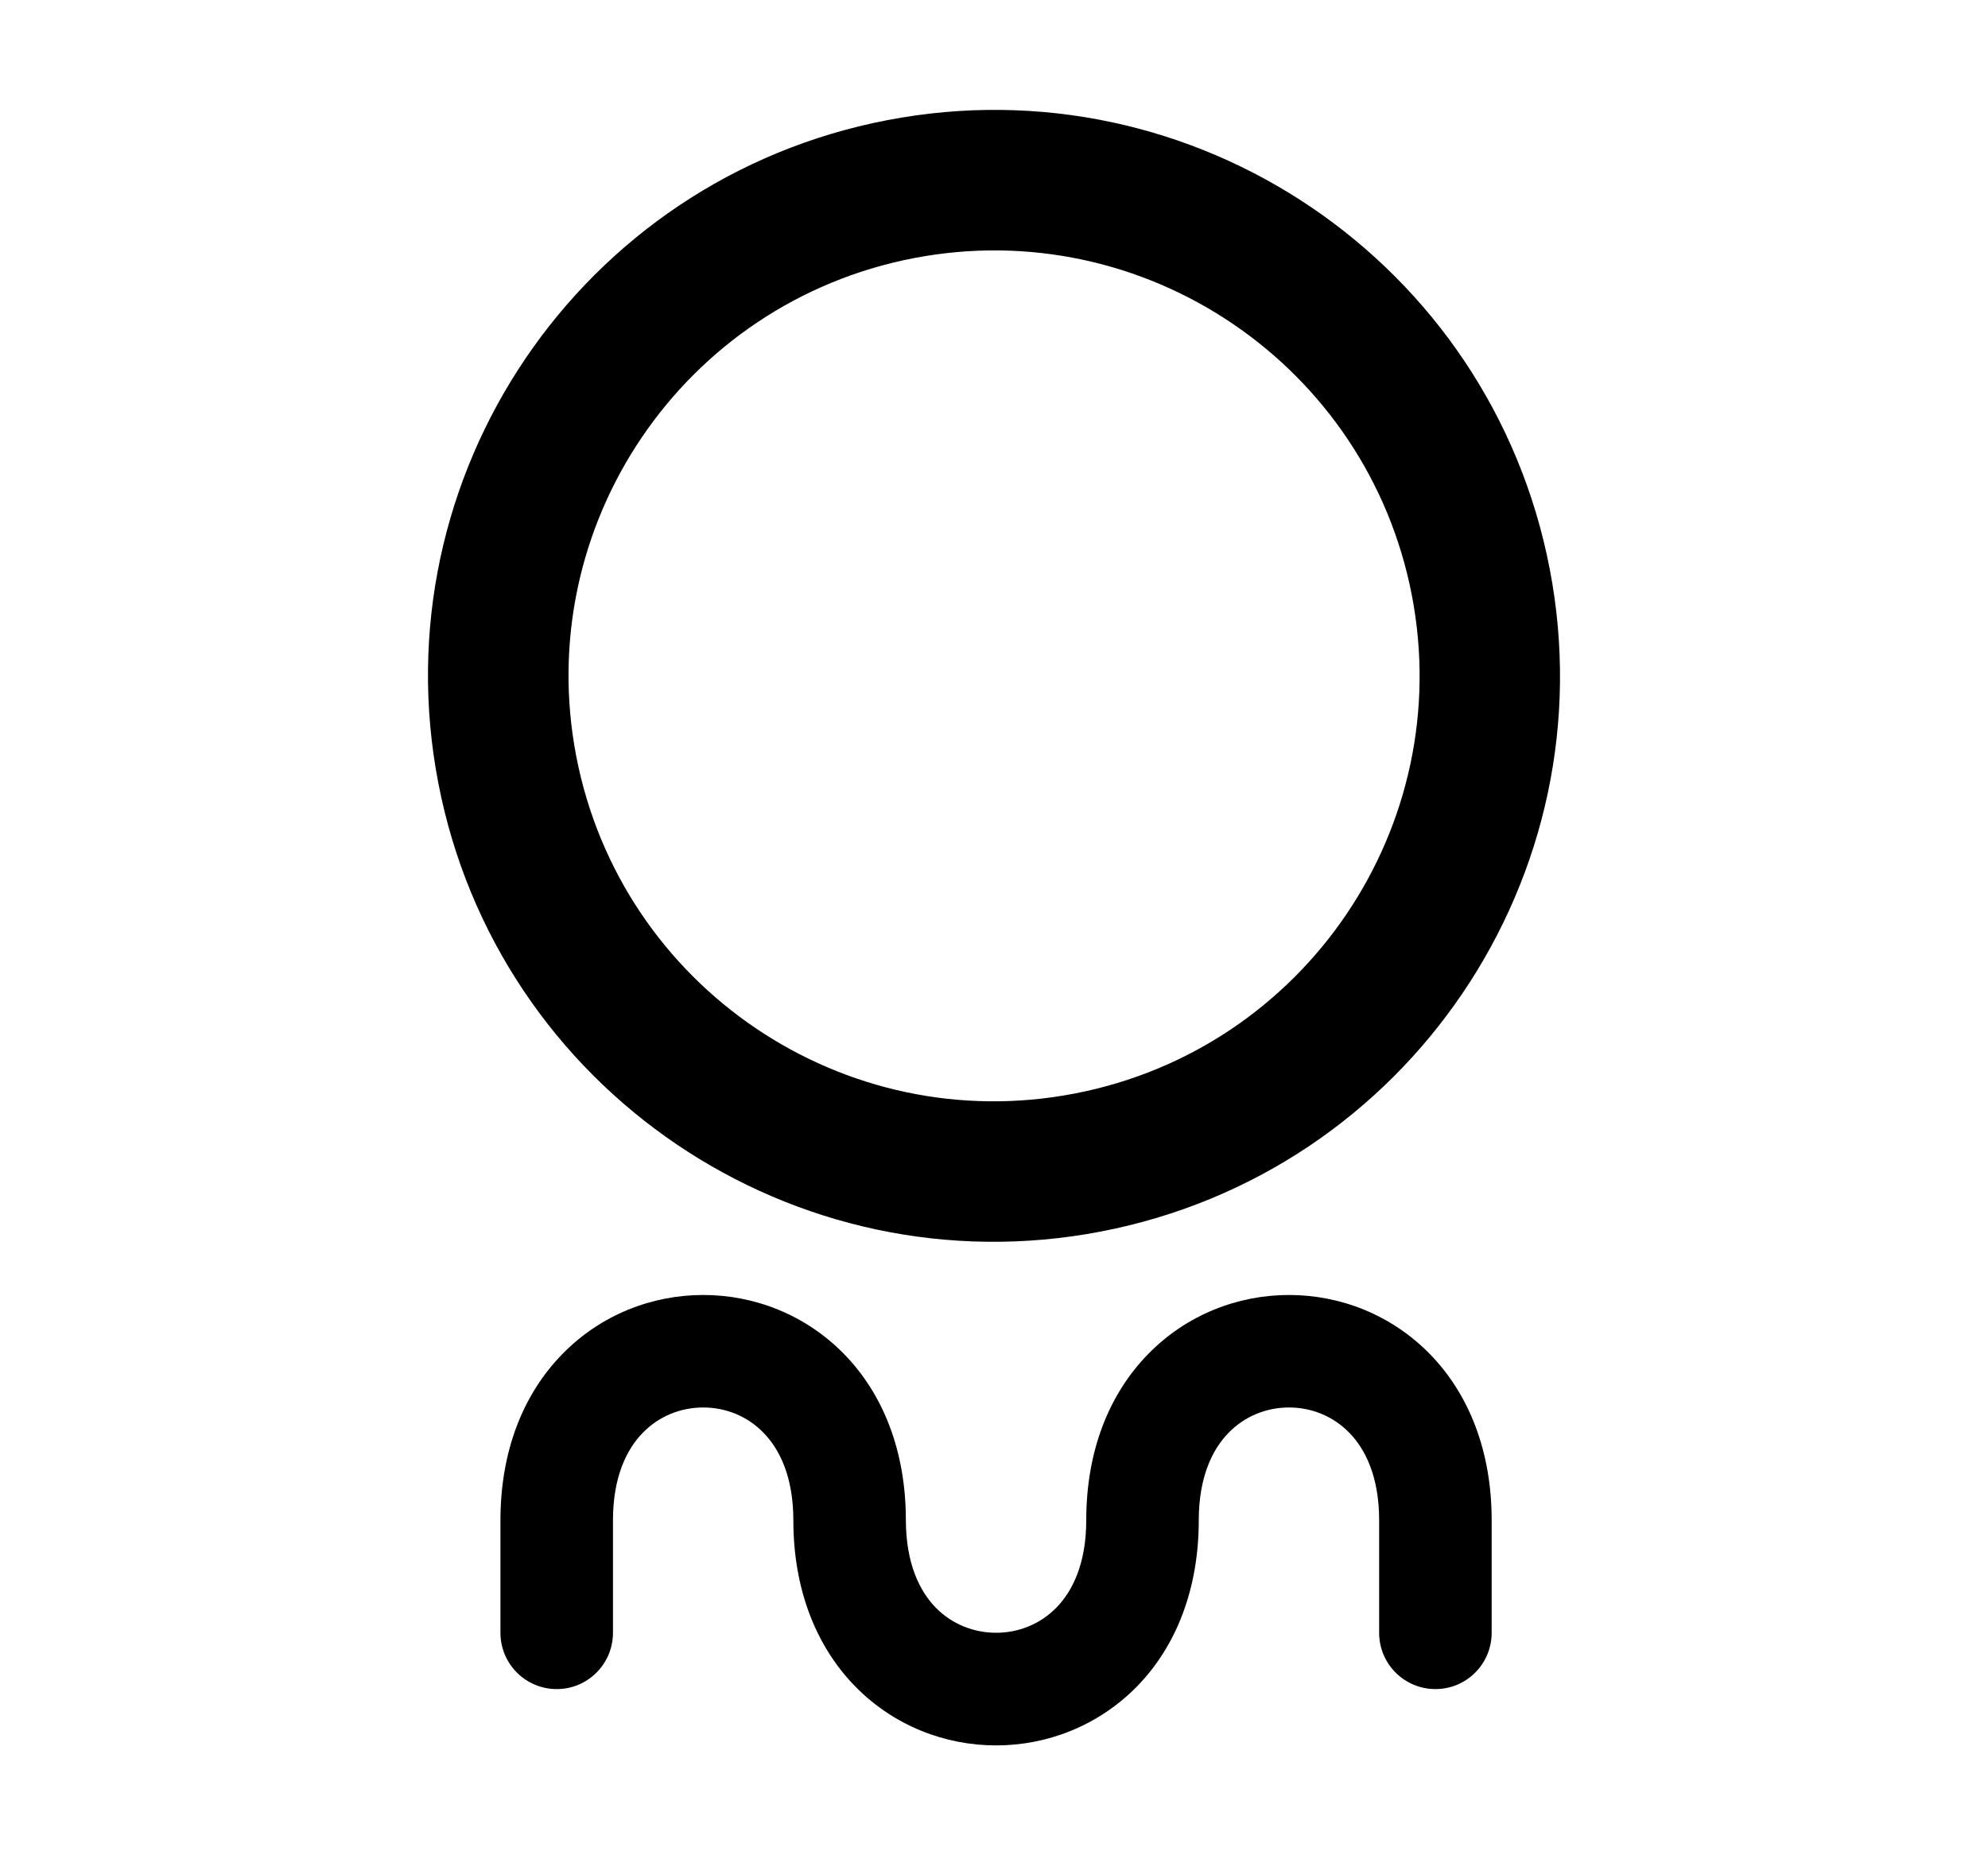 <svg width="15" height="14" viewBox="0 0 15 14" fill="none" xmlns="http://www.w3.org/2000/svg">
<path d="M10.406 12.321V11.472C10.406 11.143 10.301 10.934 10.181 10.812C10.058 10.685 9.894 10.621 9.726 10.621C9.558 10.621 9.393 10.685 9.27 10.812C9.15 10.934 9.045 11.143 9.045 11.472C9.045 11.992 8.874 12.423 8.58 12.725C8.288 13.023 7.901 13.171 7.516 13.171C7.131 13.171 6.743 13.023 6.452 12.725C6.157 12.423 5.986 11.992 5.986 11.472C5.986 11.143 5.881 10.934 5.761 10.812C5.638 10.685 5.474 10.621 5.306 10.621C5.138 10.621 4.973 10.685 4.85 10.812C4.73 10.934 4.625 11.143 4.625 11.472V12.321C4.625 12.556 4.435 12.746 4.201 12.746C3.966 12.746 3.776 12.556 3.776 12.321V11.472C3.776 10.951 3.947 10.521 4.242 10.219C4.533 9.92 4.921 9.772 5.306 9.772C5.691 9.772 6.078 9.92 6.37 10.219C6.664 10.521 6.835 10.951 6.835 11.472C6.836 11.801 6.94 12.008 7.06 12.131C7.183 12.257 7.348 12.321 7.516 12.321C7.684 12.321 7.848 12.257 7.971 12.131C8.091 12.008 8.196 11.801 8.196 11.472C8.196 10.951 8.367 10.521 8.662 10.219C8.953 9.92 9.341 9.772 9.726 9.772C10.111 9.772 10.498 9.92 10.79 10.219C11.084 10.521 11.255 10.951 11.255 11.472V12.321C11.255 12.556 11.065 12.746 10.831 12.746C10.596 12.746 10.406 12.556 10.406 12.321Z" fill="black"/>
<path d="M10.653 4.493C10.317 2.753 8.634 1.613 6.894 1.948C5.153 2.284 4.013 3.966 4.348 5.707C4.684 7.448 6.367 8.588 8.108 8.252C9.848 7.917 10.988 6.234 10.653 4.493ZM11.693 4.293C12.139 6.609 10.623 8.847 8.308 9.293C5.992 9.739 3.753 8.223 3.307 5.908C2.861 3.592 4.377 1.353 6.693 0.907C9.009 0.461 11.247 1.977 11.693 4.293Z" fill="black"/>
</svg>
